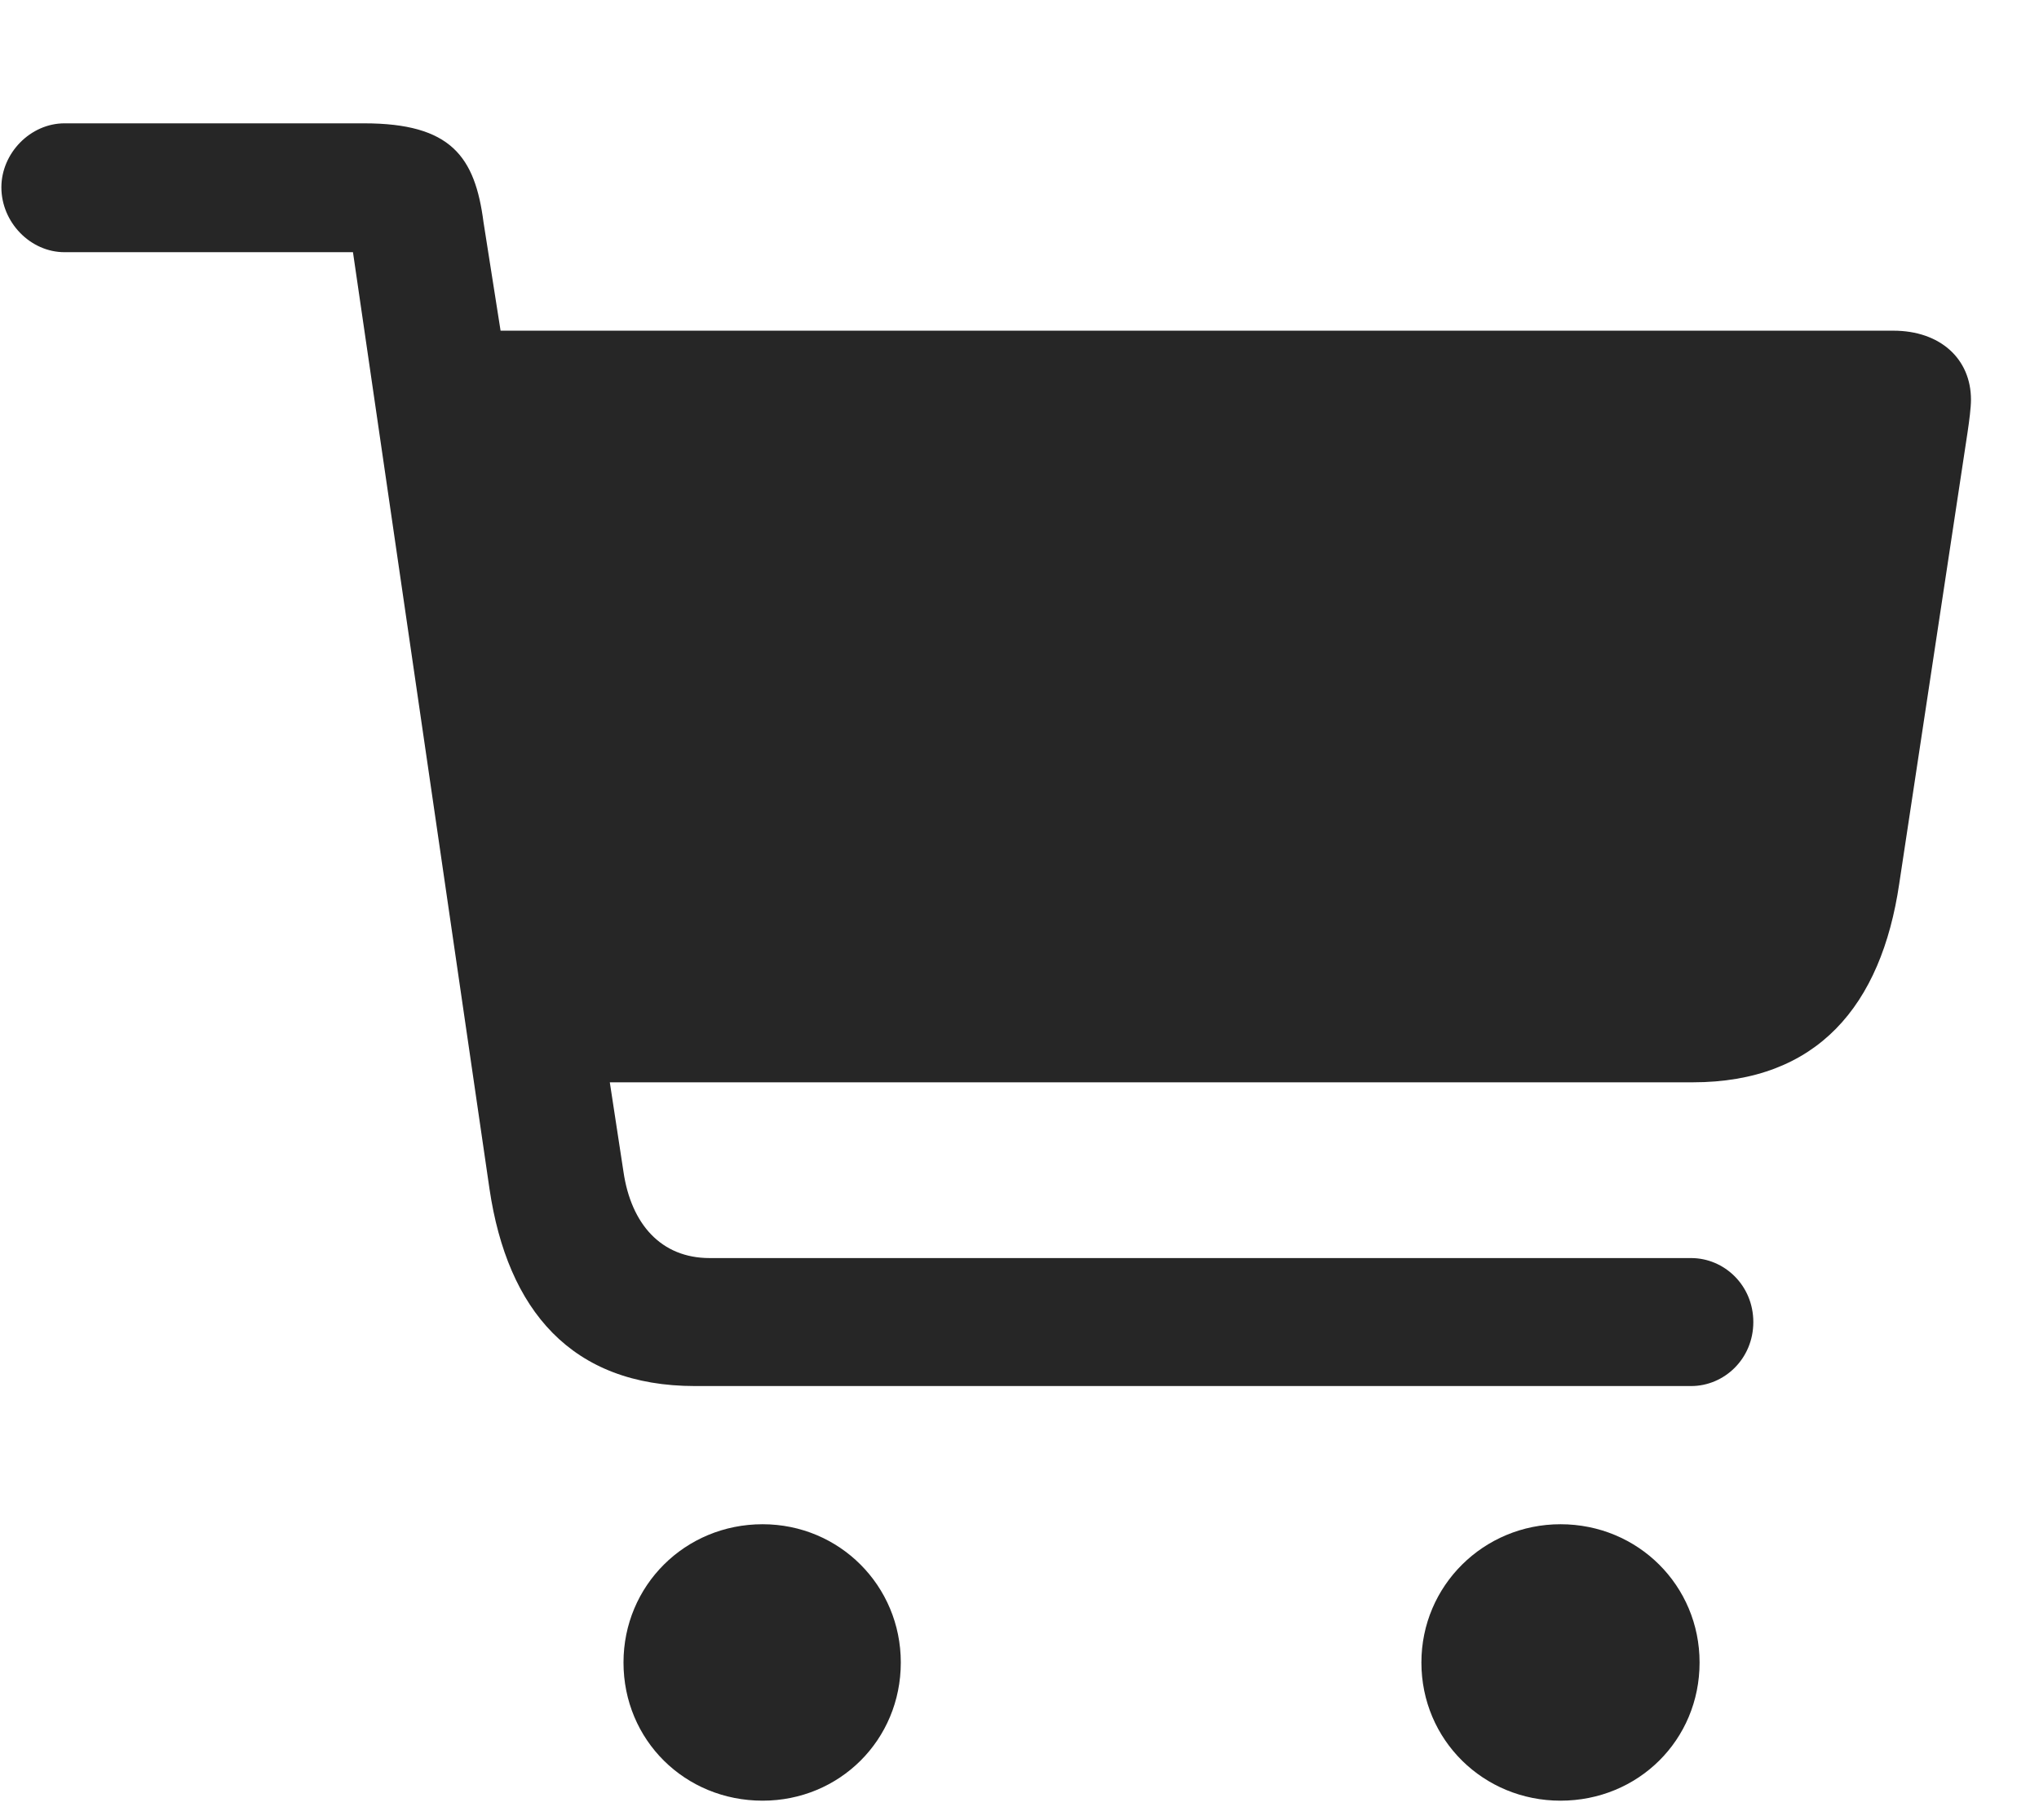 <svg width="28" height="25" viewBox="0 0 28 25" fill="none" xmlns="http://www.w3.org/2000/svg">
<g clip-path="url(#clip0_2207_10052)">
<path d="M0.019 2.573C0.019 3.054 0.417 3.464 0.886 3.464H4.847L6.722 16.331C6.968 17.995 7.847 19.038 9.546 19.038H23.222C23.679 19.038 24.077 18.663 24.077 18.159C24.077 17.655 23.679 17.28 23.222 17.28H9.745C9.077 17.28 8.667 16.811 8.562 16.097L8.374 14.866H23.245C24.956 14.866 25.835 13.812 26.081 12.136L27.019 5.937C27.042 5.784 27.066 5.597 27.066 5.491C27.066 4.929 26.644 4.542 25.999 4.542H6.874L6.64 3.054C6.523 2.151 6.195 1.694 4.999 1.694H0.886C0.417 1.694 0.019 2.104 0.019 2.573ZM8.562 22.835C8.562 23.901 9.406 24.733 10.472 24.733C11.527 24.733 12.37 23.901 12.37 22.835C12.37 21.78 11.527 20.936 10.472 20.936C9.406 20.936 8.562 21.78 8.562 22.835ZM19.519 22.835C19.519 23.901 20.374 24.733 21.429 24.733C22.495 24.733 23.339 23.901 23.339 22.835C23.339 21.78 22.495 20.936 21.429 20.936C20.374 20.936 19.519 21.78 19.519 22.835Z" fill="black" fill-opacity="0.85"/>
</g>
<defs>
<clipPath id="clip0_2207_10052">
<rect width="27.047" height="24.691" fill="white" transform="translate(0.019 0.042)"/>
</clipPath>
</defs>
</svg>
